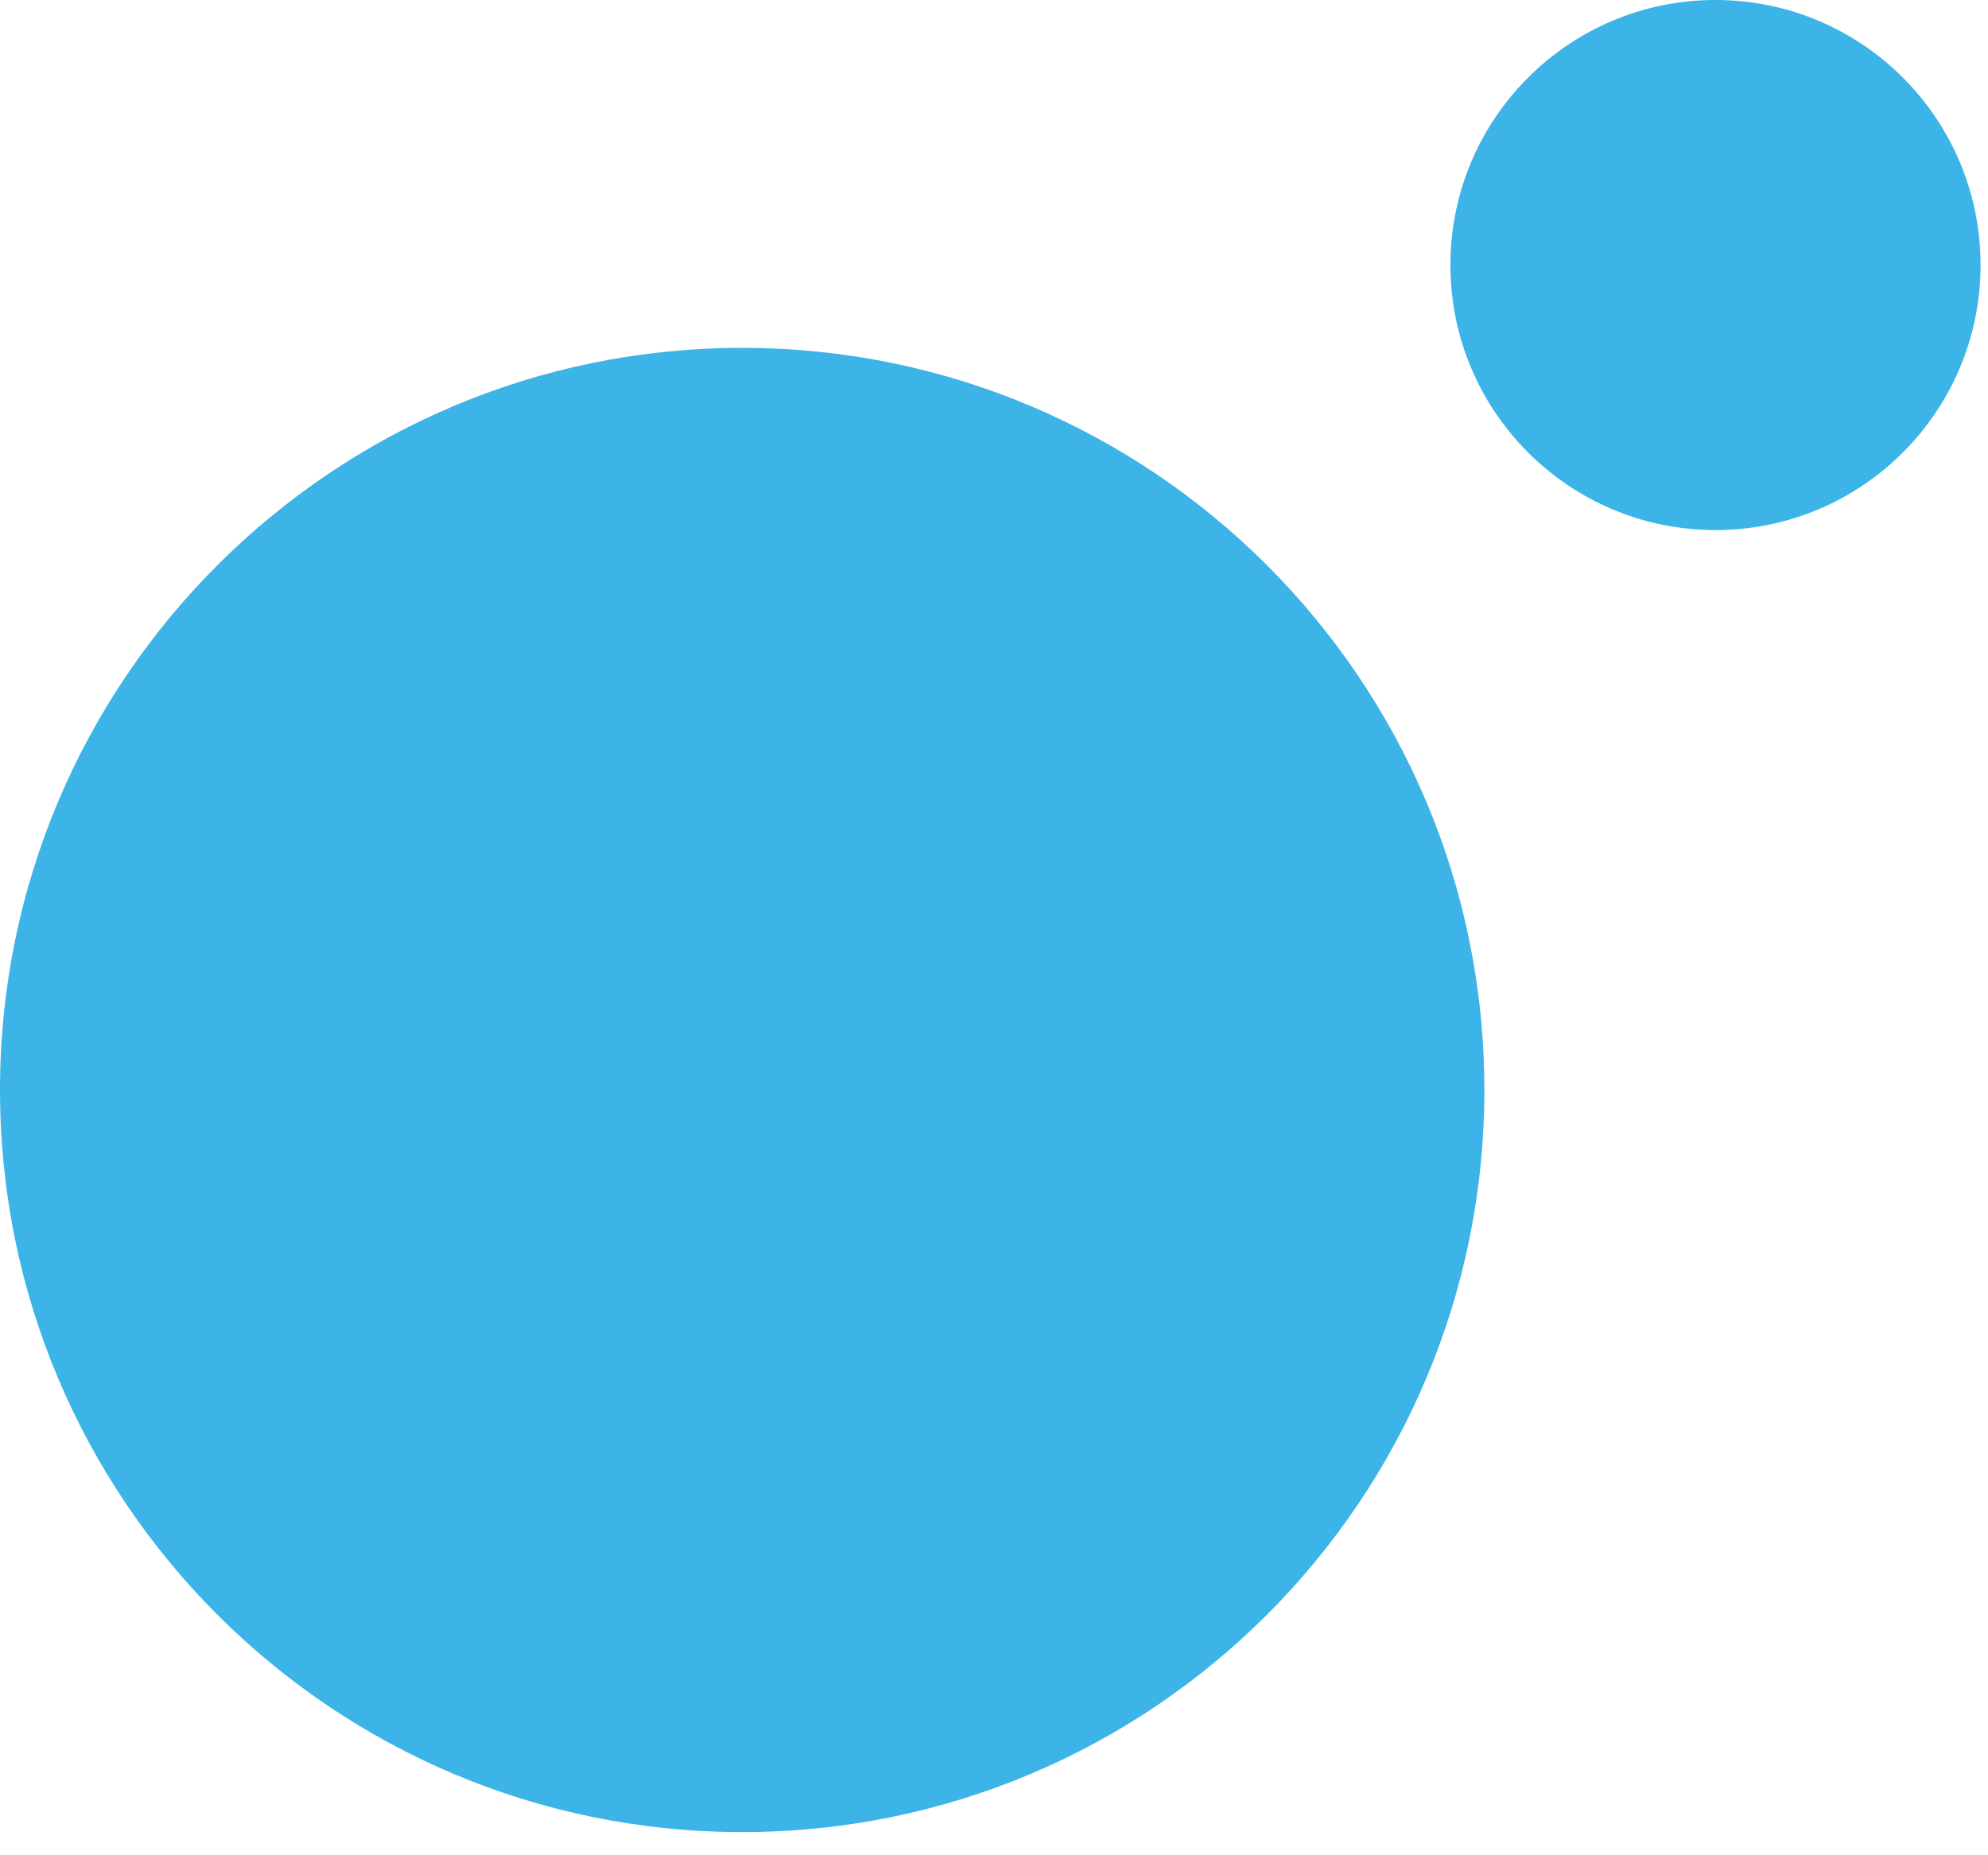 <?xml version="1.0" encoding="UTF-8"?>
<svg width="75px" height="70px" viewBox="0 0 75 70" version="1.1" xmlns="http://www.w3.org/2000/svg" xmlns:xlink="http://www.w3.org/1999/xlink">
    <!-- Generator: Sketch 52.3 (67297) - http://www.bohemiancoding.com/sketch -->
    <title>logo_ico copy</title>
    <desc>Created with Sketch.</desc>
    <g id="Page-1" stroke="none" stroke-width="1" fill="none" fillRule="evenodd">
        <g id="1920_1" transform="translate(-24, -154)" fill="#3CB4E7">
            <g id="logo_ico-copy" transform="translate(24, 154)">
                <path d="M64.719,20 C59.196,20 54.719,15.523 54.719,10 C54.719,4.477 59.196,0 64.719,0 C70.242,0 74.719,4.477 74.719,10 C74.719,15.523 70.242,20 64.719,20 Z M27.999,69.125 C12.536,69.125 0,56.589 0,41.124 C0,25.661 12.536,13.125 27.999,13.125 C43.463,13.125 56,25.661 56,41.124 C56,56.589 43.463,69.125 27.999,69.125 Z" id="Shape"></path>
            </g>
        </g>
    </g>
</svg>